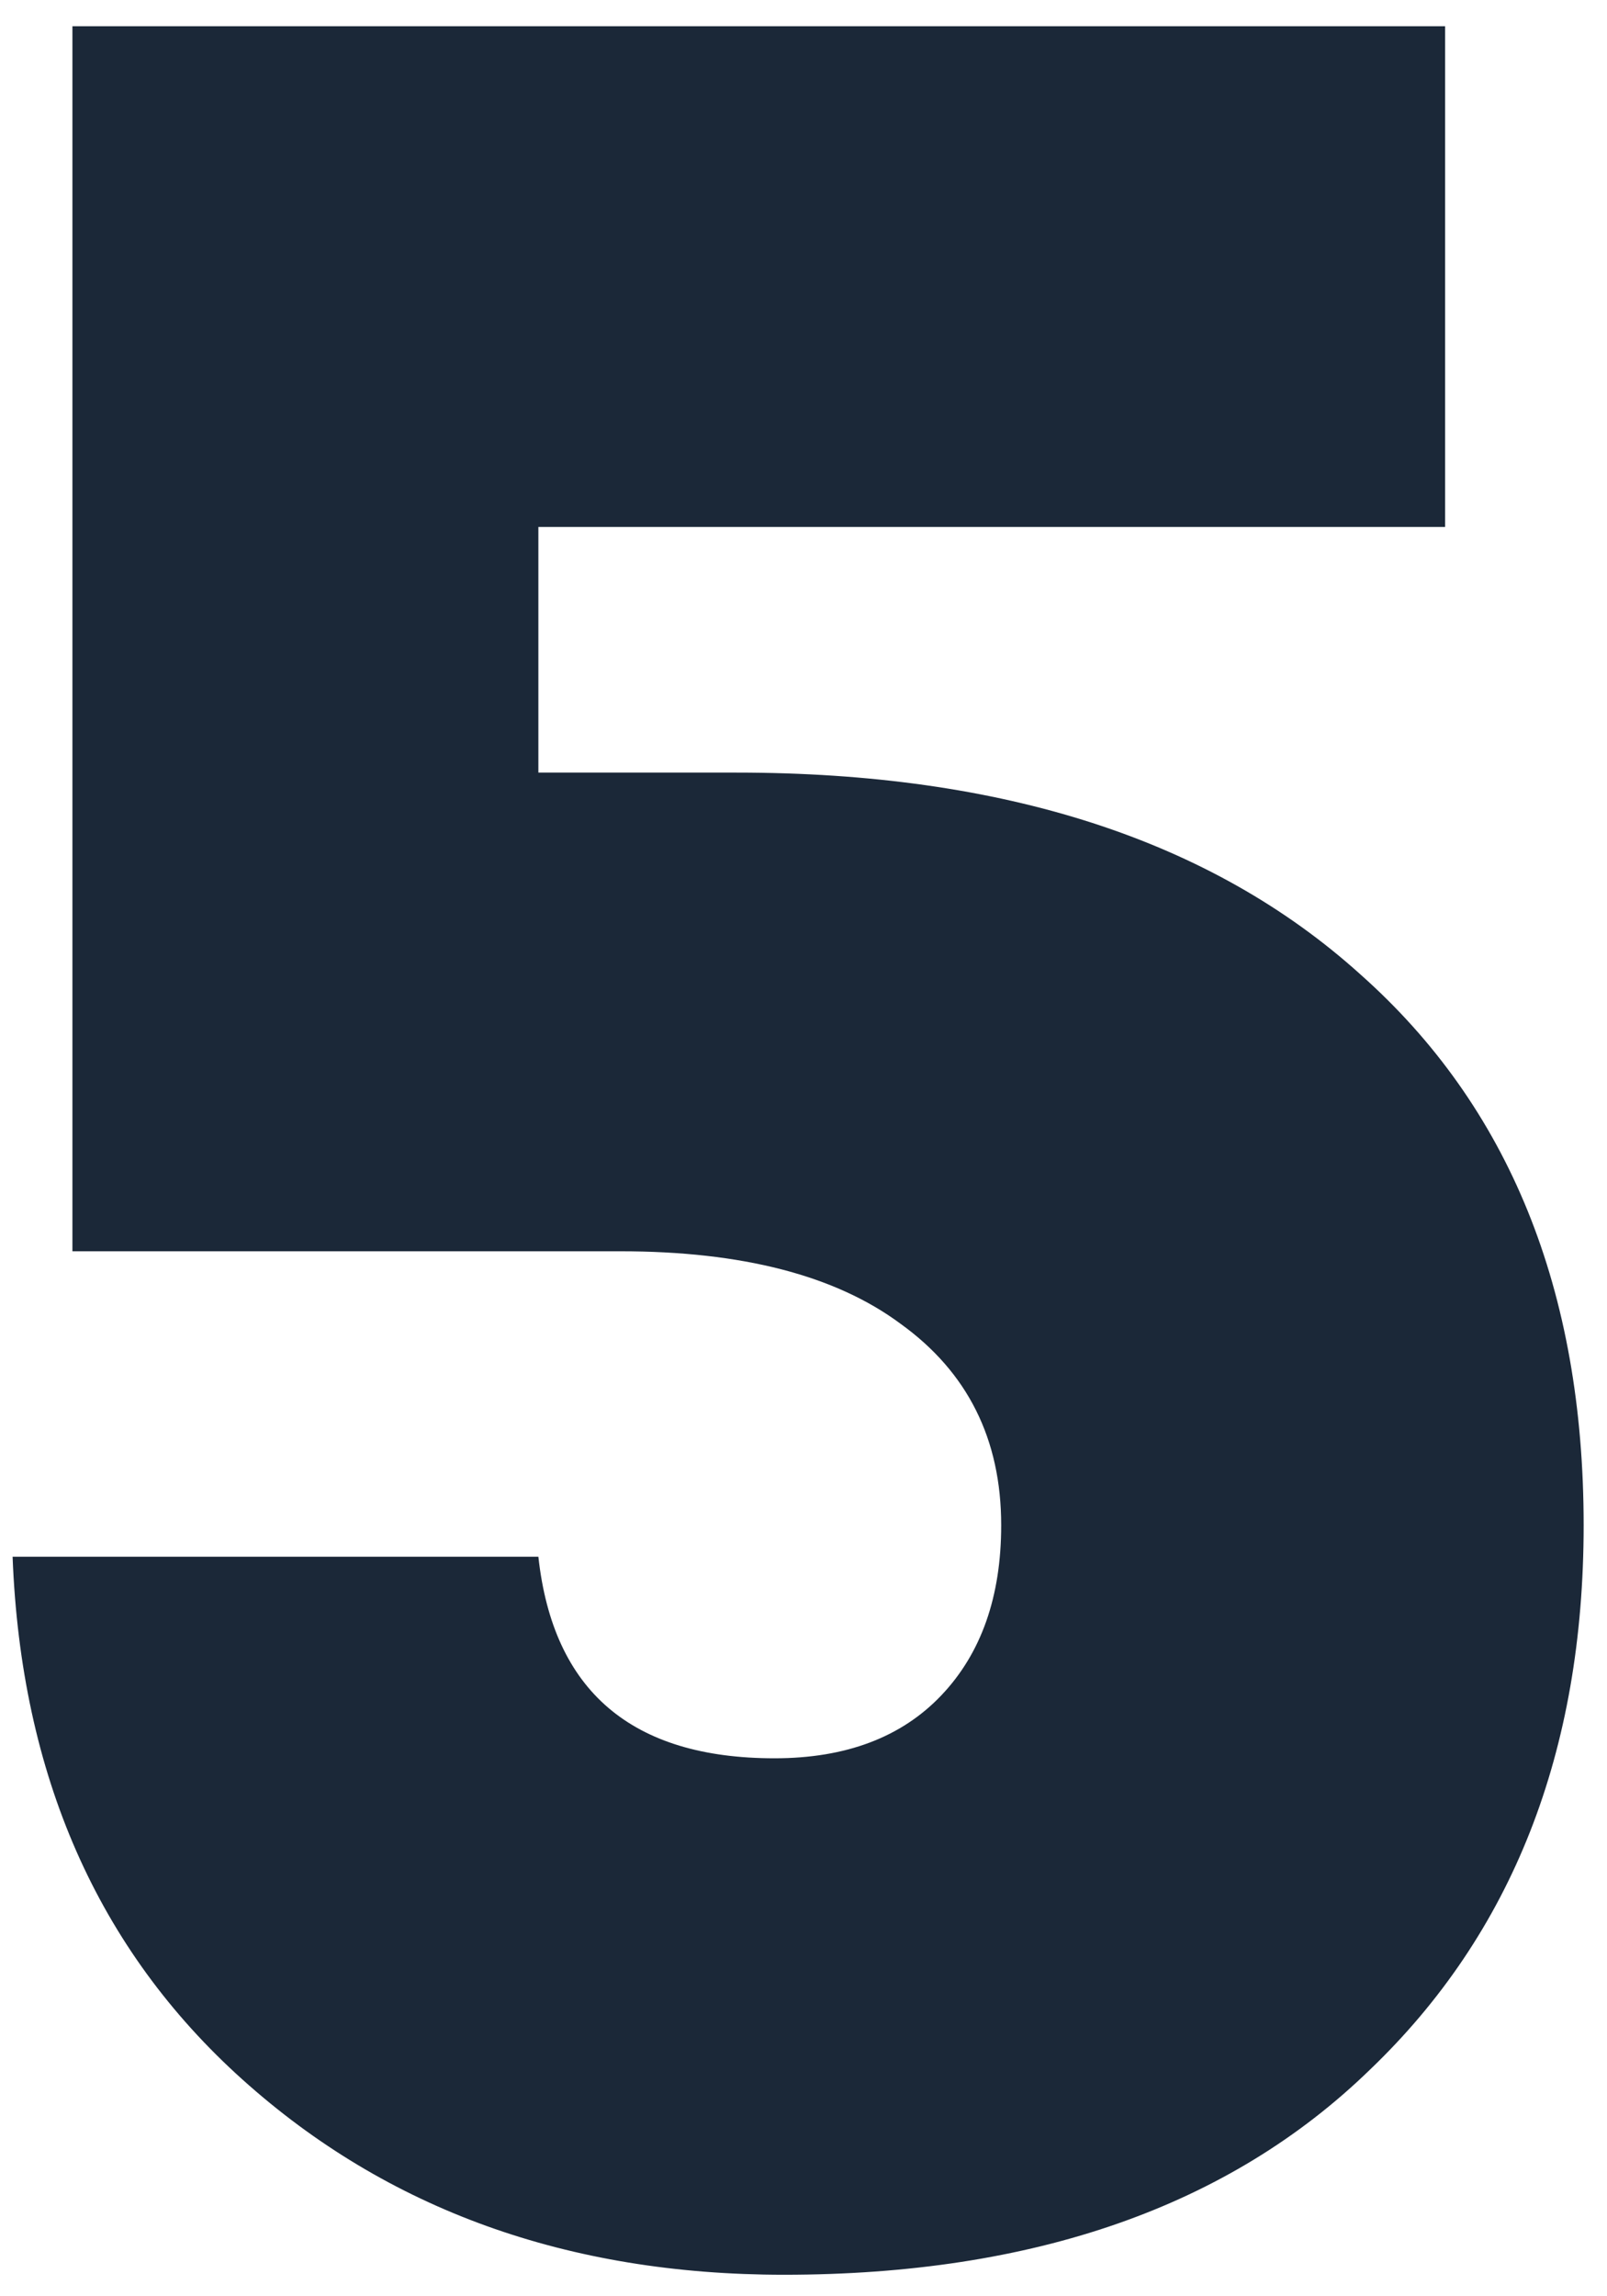 <svg width="49" height="70" viewBox="0 0 49 70" fill="none" xmlns="http://www.w3.org/2000/svg">
<path d="M16.416 16.064V23.552H22.464C30.592 23.552 36.928 25.6 41.472 29.696C46.016 33.728 48.288 39.328 48.288 46.496C48.288 53.408 46.112 58.944 41.76 63.104C37.472 67.264 31.52 69.344 23.904 69.344C17.312 69.344 11.808 67.36 7.392 63.392C2.976 59.424 0.64 54.112 0.384 47.456H16.416C16.864 51.552 19.264 53.6 23.616 53.6C25.792 53.6 27.488 52.96 28.704 51.68C29.92 50.4 30.528 48.672 30.528 46.496C30.528 43.872 29.504 41.824 27.456 40.352C25.472 38.88 22.624 38.144 18.912 38.144H2.208V0.8H44.064V16.064H16.416Z" fill="#1B2838"/>
</svg>

